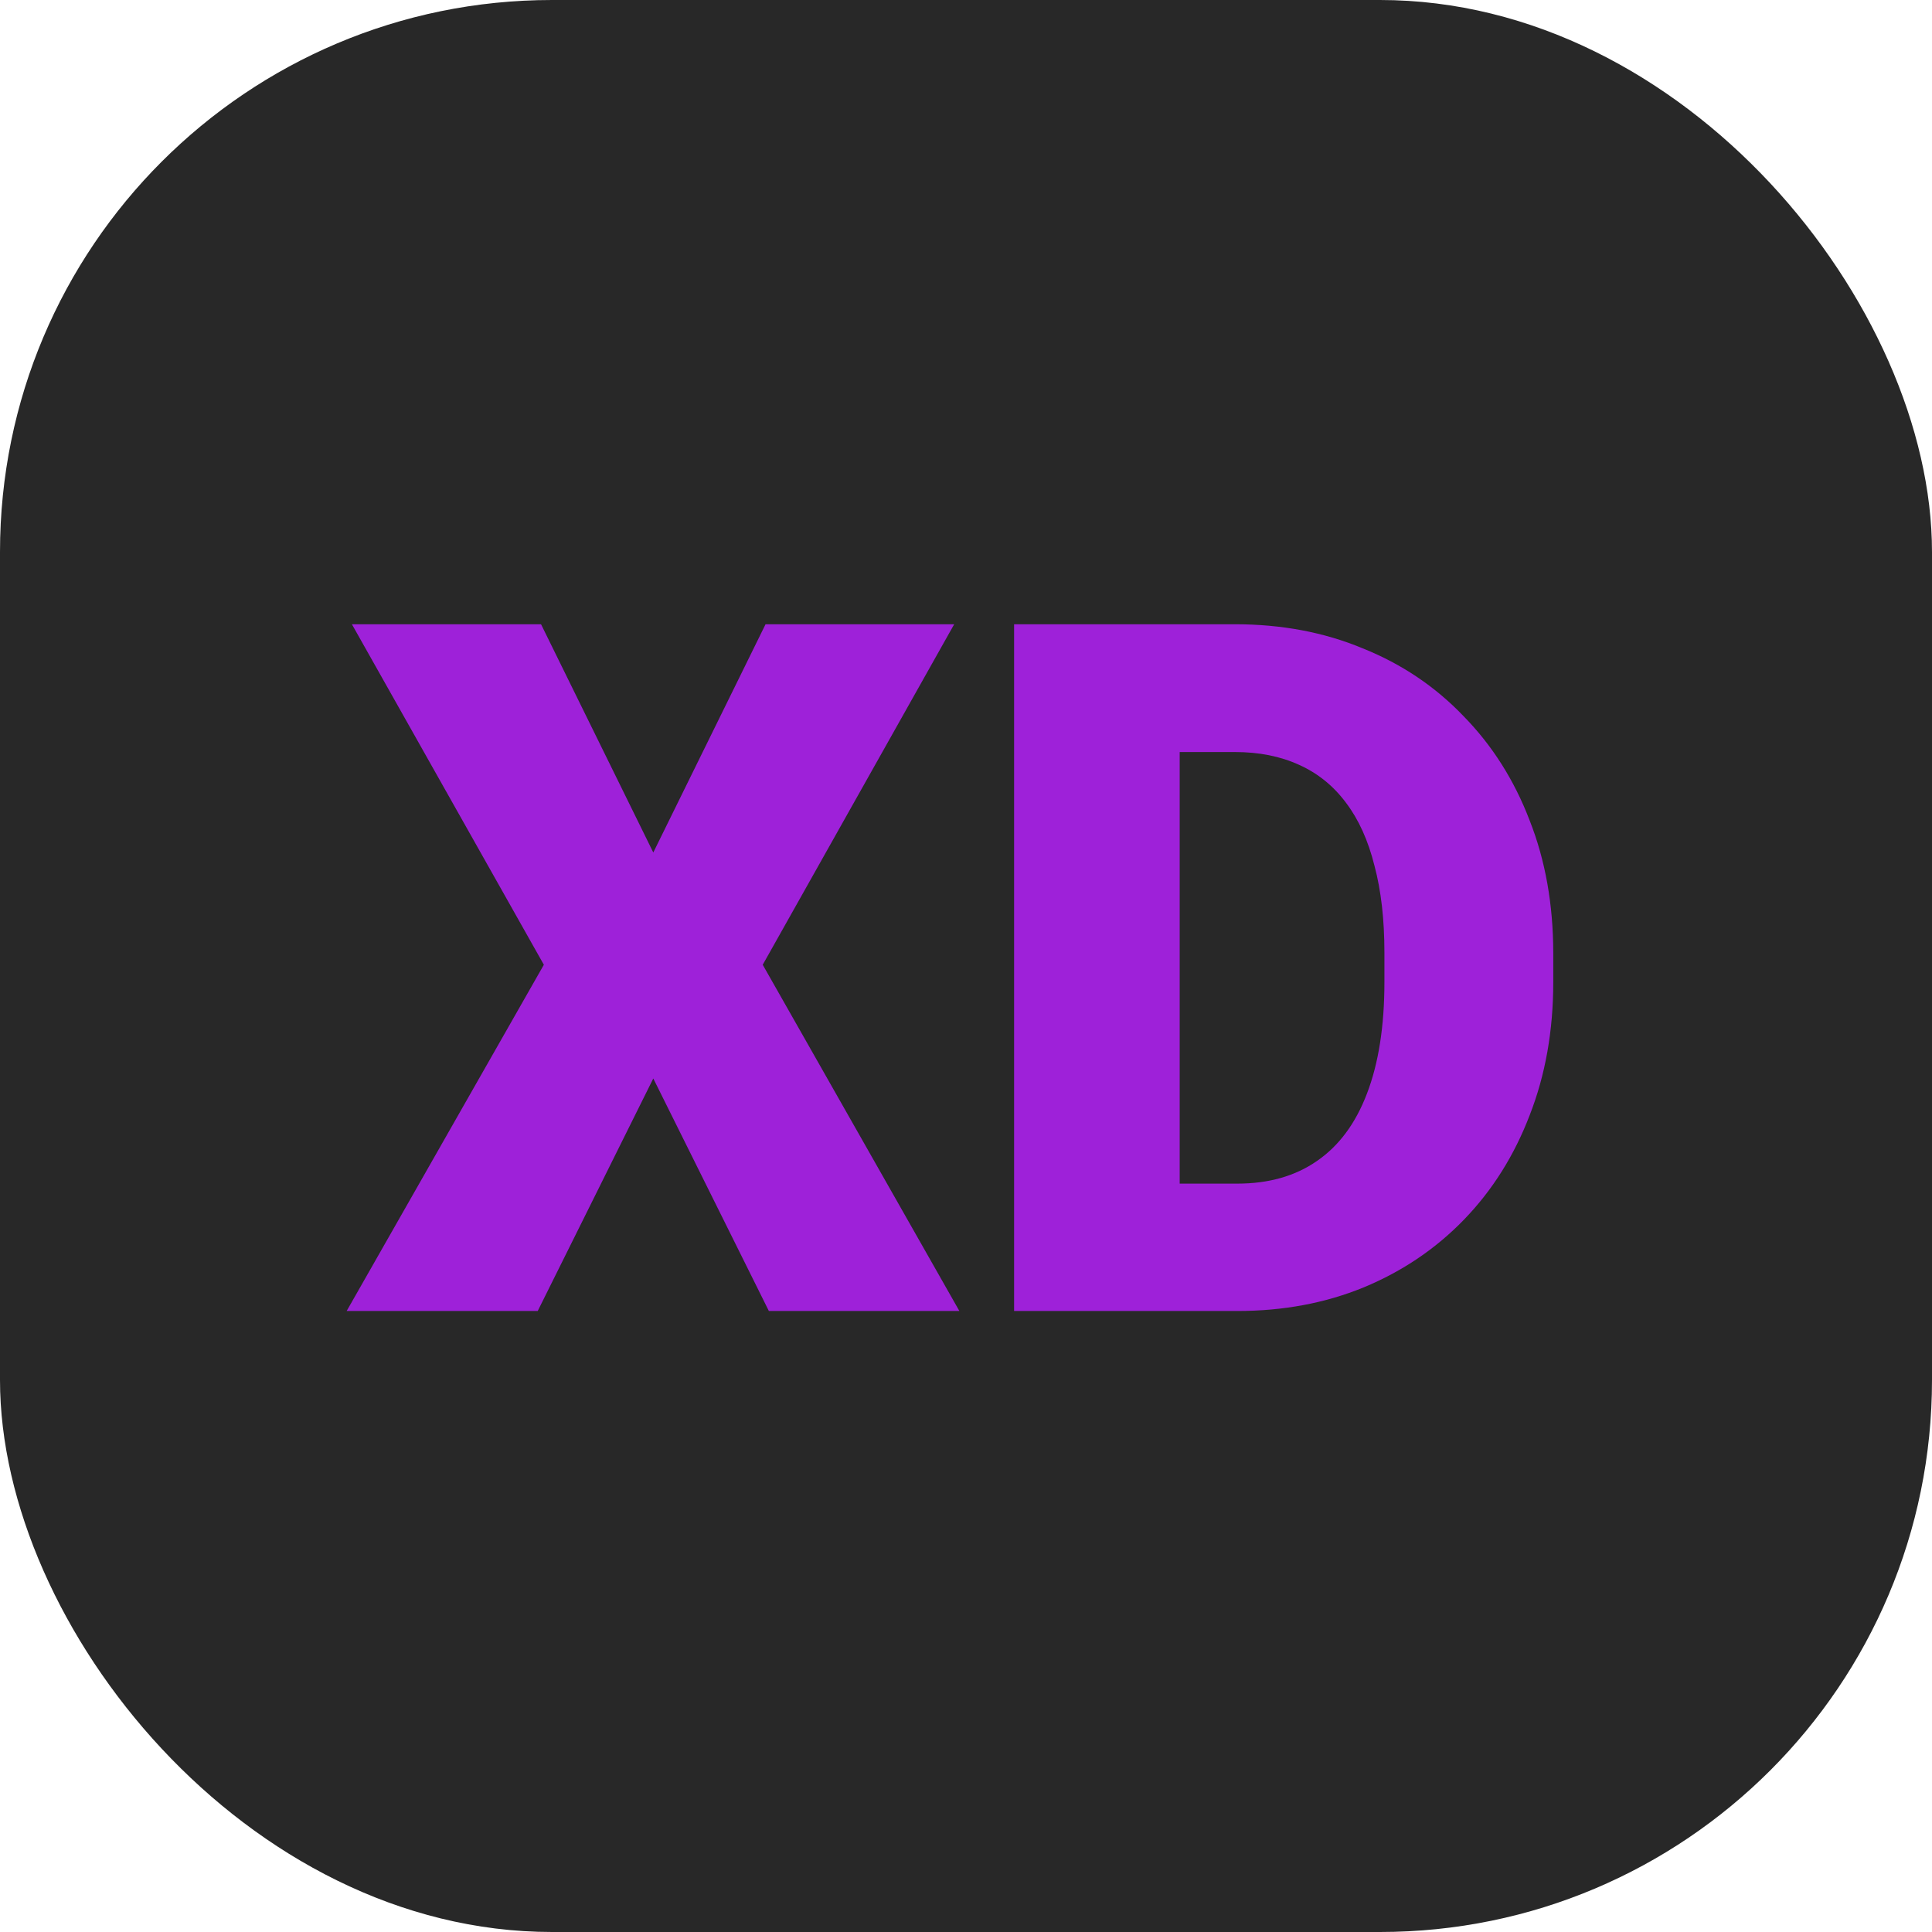 <svg width="28" height="28" viewBox="0 0 28 28" fill="none" xmlns="http://www.w3.org/2000/svg">
<g clip-path="url(#clip0_209_88)">
<rect width="28" height="28" fill="#282828"/>
<path d="M7.841 9.047L9.468 12.355L11.095 9.047H13.829L11.054 13.982L13.904 19H11.143L9.468 15.63L7.793 19H5.024L7.882 13.982L5.1 9.047H7.841ZM17.931 19H15.723L15.736 17.154H17.931C18.386 17.154 18.771 17.045 19.086 16.826C19.405 16.607 19.646 16.282 19.811 15.849C19.979 15.411 20.064 14.873 20.064 14.235V13.805C20.064 13.326 20.016 12.907 19.92 12.547C19.829 12.182 19.692 11.879 19.51 11.638C19.328 11.392 19.1 11.207 18.826 11.084C18.557 10.961 18.247 10.899 17.896 10.899H15.682V9.047H17.896C18.571 9.047 19.189 9.163 19.749 9.396C20.314 9.623 20.802 9.951 21.212 10.38C21.627 10.804 21.946 11.307 22.169 11.891C22.397 12.469 22.511 13.112 22.511 13.818V14.235C22.511 14.937 22.397 15.58 22.169 16.163C21.946 16.746 21.629 17.25 21.219 17.674C20.809 18.098 20.323 18.426 19.763 18.658C19.207 18.886 18.596 19 17.931 19ZM17.097 9.047V19H14.697V9.047H17.097Z" fill="#9E21D9"/>
</g>
<defs>
<clipPath id="clip0_209_88">
<rect width="28" height="28" rx="8" fill="white"/>
</clipPath>
</defs>
</svg>
